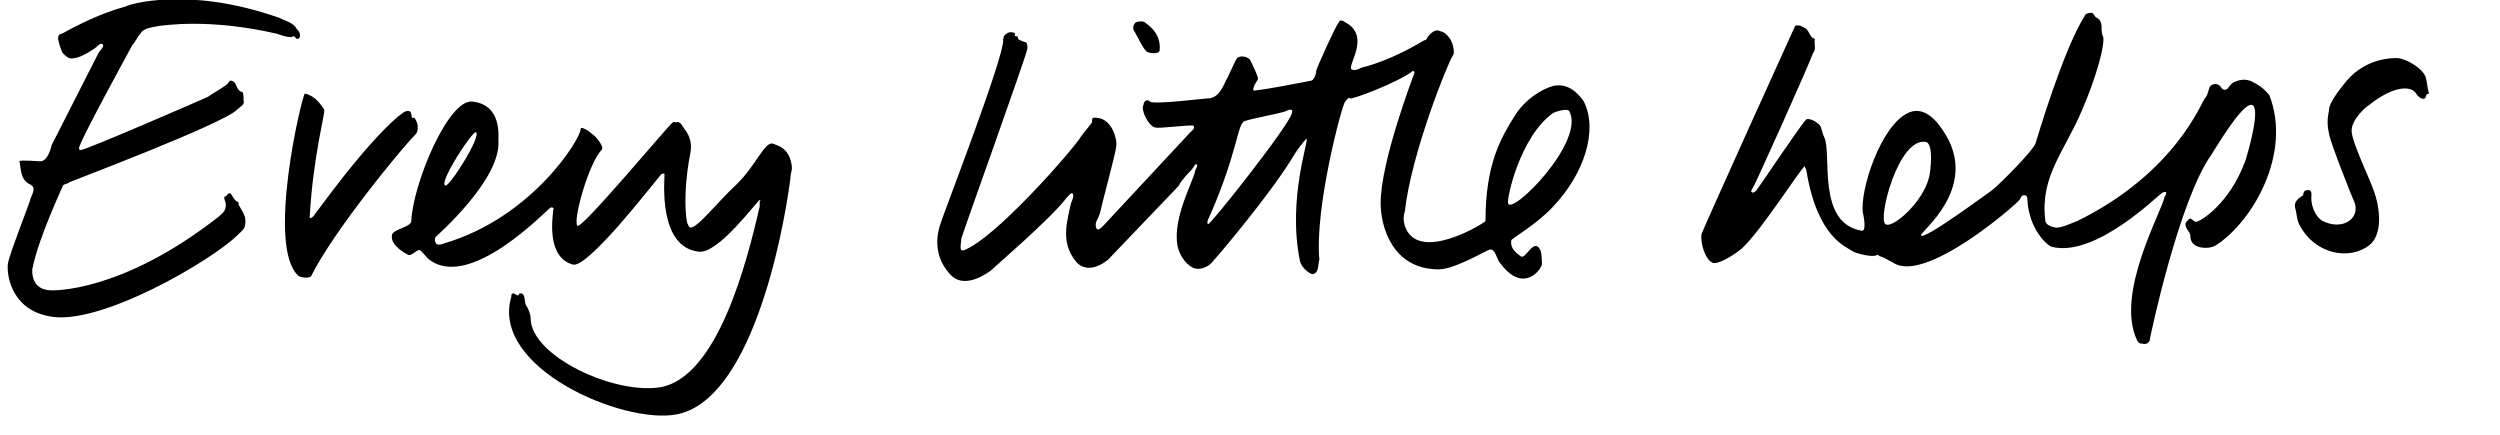<?xml version="1.0" encoding="UTF-8" standalone="no"?>
<svg xmlns="http://www.w3.org/2000/svg" xml:space="preserve" version="1.1" y="0" x="0" viewBox="0 0 155 27" width="155px" height="27px"><path d="m71.1 3.2c0.1 0.1 0.8 0.2 0.8-0.1 0.1-1.1-0.8-1.6-0.9-1.7s-0.4-0.1-0.6 0c-0.1 0.1-0.2 0.3-0.1 0.5 0.1 0.1 0.6 1.2 0.8 1.3zm68.6 1.9c-0.5-0.3-1-0.1-1.2 0s-0.3 0.3-0.4 0.4-0.3 0.1-0.4-0.1c-0.2-0.3-0.6-0.2-0.7 0s-0.1 0.5-0.3 0.7-1.8 4.6-7.9 7.6c-0.3 0.1-1.1 0.5-1.4 0.4-0.5-0.1-0.6-0.3-0.6-0.5-0.3-2.7 1.2-4.2 2.3-6.8 0.9-2.1 1.4-4 1.3-4.5-0.1-0.2-0.1-0.4-0.1-0.6 0-0.3-0.1-0.5-0.3-0.6-0.1 0-0.2-0.3-0.3-0.3s-0.3 0-0.4 0.1c-1.4 2.2-3 7.7-3.1 8-0.2 0.5-2.3 2.6-2.7 2.9-0.3 0.2-4.2 3.1-4.4 2.8-0.1-0.2 3.6-2.9 1.5-6.3-0.1-0.1-1-1.9-2.3-1.3-1.7 0.8-3 4.8-2.8 6.2 0.1 0.4 0.2 1.2-0.1 1.1-2.8-0.5-1.8-4.8-2.3-5.8-0.1-0.2-0.1-0.3-0.2-0.6s-0.7-0.6-0.9-0.5-3 4.3-3.1 4.4-0.2 0.2-0.3 0.1c-0.1 0 0.1-0.3 0.1-0.3 0.1-0.1 3.6-7.9 3.7-8.3 0.2-0.2 0.1-0.5 0.1-0.8 0.1 0 0 0 0-0.1-0.3-0.1-0.3-0.4-0.5-0.6-0.2-0.1-0.4-0.3-0.7-0.2-0.1 0.2-5.8 12.8-5.8 12.9-0.1 0.5 0.2 1.6 0.7 1.8 0.3 0.1 1.2-0.4 1.8-0.9 1.2-1.1 3.6-4.9 3.9-5.1 0 0.1 0.1 0.2 0.1 0.3 0.7 4.2 2.5 4.7 2.9 5 0.2 0.1 1.2 0.4 1.5 0.2 0.1 0 0.1 0.1 0.2 0.1 0.3 0.1 0.4 0.2 0.8 0.4 2 1.3 7.7-3.7 7.8-3.9 0.1-0.1 0.1-0.3 0.3-0.3s0.2 0.2 0.2 0.3c0.1 1.8 1.2 2.8 1.5 2.9 2.7 0.7 6.6-3.2 6.8-3.3 0.1-0.1 0.2-0.1 0.3-0.1 0 0.1 0 0.2-0.1 0.3-0.1 0.8-3.1 6-1.7 8.9 0.1 0.2 0.2 0.2 0.3 0.2 0.3 0.1 0.5-0.1 0.5-0.3 0-0.1 1.8-8.6 3.8-11.4 0.2-0.3 1.9-3.2 2.5-3.1s-0.2 2.9-0.4 3.5c-1 2.7-2.8 3.7-2.9 3.7-0.3 0.2-0.4-0.3-0.6-0.1-0.1 0.1-0.2 0.2-0.2 0.3 0 0.3 0.3 0.5 0.3 0.7 0 0.4 0.2 0.6 0.5 0.7s0.8 0.1 1.1-0.1c2.3-1.5 4.7-5.7 3.3-9.3-0.4-0.5-0.8-0.7-1-0.8zm-22.8 8.8c-0.5-0.3 0.8-5.4 2.5-5.1 0.5 0.1 0.3 1.8 0.2 2.2-0.4 1.6-2.3 3.2-2.7 2.9zm-108.2-11.8c0.2-0.4 0.8-0.4 1.2-0.5 0.2 0 3-0.5 7.3 0.5 0.3 0.1 0.5 0.2 0.9 0.2 0.2-0.2 0.2 0.2 0.4 0.1 0.1-0.1 0.1-0.1 0.1-0.2 0-0.2-0.1-0.3-0.2-0.4-0.2-0.4-0.7-0.5-1.1-0.7-5.7-2-9.4-0.8-9.5-0.7-2.2 0.6-3.9 1.7-4 1.7s-0.2 0.1-0.2 0.3c0 0.1 0.2 0.8 0.3 0.9 0.2 0.2 0.4 0.4 0.7 0.3 0.4 0 1.3-0.6 1.4-0.7s0.3-0.3 0.4-0.1c0 0.2-0.2 0.3-0.3 0.5s-2.9 5.7-2.9 5.7-0.2 1-0.7 1c-0.1 0-1.3-0.1-1.3 0 0.1 0.2 0 1.1 0.6 1.4 0.5 0.2 0.2 0.6 0.1 0.9-0.1 0.4-1.3 3.4-1.4 4-0.1 0.4 0 2.8 2.5 3.3 3.1 0.7 10.2-3.5 11.7-5 0.2-0.2 0.5-0.4 0.5-0.7 0.1-0.5-0.2-0.8-0.4-1.2 0-0.1 0-0.2-0.1-0.2-0.2-0.1-0.3-0.4-0.4-0.5-0.2-0.1-0.2 0.2-0.4 0.2 0 0.2 0.1 0.3 0.1 0.5 0 0.4-0.2 0.5-0.4 0.7-6.1 4.8-10.4 4.6-10.4 4.6-1.3 0-1.2-1.2-1.2-1.3 0.4-2 1.8-4.9 1.9-5.2 0.1-0.1 0.3-0.1 0.4-0.2 0.2-0.1 9.5-3.6 10.4-4.5 0.2-0.2 0.5-0.3 0.4-0.6 0-0.2 0-0.5-0.1-0.5-0.4-0.1-0.3-0.7-0.7-0.7-0.1 0-0.1 0.1-0.2 0.2-0.2 0.2-1.1 0.7-1.2 0.8-0.2 0.1-7.8 3.4-7.9 3.3 0 0-0.1 0-0.1-0.1-0.1-0.2 3.2-6.2 3.3-6.4 0.2-0.2 0.3-0.5 0.5-0.7zm87.8 3.2c-0.4 0-1.8 0.6-2.6 1.9s-1.8 2.9-1.8 6.5c0 0.1-4.2 2.7-5 0.3-0.1-0.3-0.1-0.6 0-0.9 0.4-3.6 2.7-9.3 3-9.7 0.1-0.1 0-0.7-0.2-1-0.3-0.4-0.4-0.4-0.7-0.5s-0.6 0.3-0.7 0.4c0 0.1-0.1 0.2-0.2 0.2-0.2 0.1-1.9 1.2-3.9 1.7-0.2 0.1-0.4 0.2-0.6 0.1-0.3-0.2 1.1-1.9-0.2-2.8-0.2-0.1-0.5-0.4-0.6-0.1-0.2 0.2-1.4 2.9-1.4 3 0 0.3-0.2 0.6-0.3 0.6-0.5 0.1-3.6 0.7-3.6 0.6 0-0.3 0.2-0.5 0.3-0.7 0-0.2-0.4-1-0.5-1.2-0.3-0.3-0.7-0.2-0.8-0.1-0.2 0.3-0.6 1.3-0.7 1.4-0.1 0.2-0.4 1.1-1.1 1.1-0.2 0-3.4 0.4-3.6 0.2s-0.4 0-0.4 0.2c-0.2 0.3 0.3 1.3 0.7 1.4 0.2 0.1 2.3-0.2 2.4-0.1 0.1 0.2-0.1 0.3-0.2 0.4-0.2 0.2-5.2 5.6-5.4 5.8-0.1 0.1-0.3 0.3-0.4 0.2-0.2-0.4 0.1-0.6 0.2-1 0.1-0.5 1-3.8 1-4.1 0.1-0.3-0.2-1.9-1.4-1.8-0.1 0-0.1 0.2-0.1 0.3-0.3 0.4-0.5 0.6-0.7 0.9-0.5 0.8-4.7 5.6-6.8 6.8-0.2 0.1-0.5 0.3-0.6 0.2s0-0.5 0-0.7c0.1-0.4 4.1-11.5 4.1-11.8 0-0.2 0-0.4-0.2-0.4-0.2-0.1-0.4-0.1-0.4-0.3 0-0.1-0.1 0-0.2-0.1 0.1-0.1 0-0.2-0.2-0.2-0.1 0-0.2 0-0.3 0.1-0.2 0.1-0.2 0.3-0.2 0.4 0 1.2-3.8 11-3.9 11.4-0.1 0.3-0.6 1.8 0.6 3.1 0.7 0.8 1.8 0.3 2.5-0.2 0.2-0.2 3.7-3.2 4.7-4.5 0.1-0.1 0.3-0.4 0.4-0.3s0 0.4-0.1 0.6c-0.2 1-0.7 2.4 0.3 3.6 0.3 0.4 1 0.7 2-0.1 0.2-0.2 4.3-4.5 4.4-4.6 0-0.1 0.4-0.6 0.8-1 0.1-0.1 0.2-0.4 0.3-0.3s-0.1 0.3-0.1 0.4c-0.1 0.6-1.4 2.9-1.1 4.6 0 0.1 0.2 0.9 0.8 1.3 0.5 0.4 1.2 0 1.4-0.3 0.2-0.2 3.7-4.3 5.1-6.7 0.4-0.6 0.7-0.9 0.7-0.9 0.2 0-1.2 3.7-0.4 7.6 0.1 0.4 0.6 0.8 0.8 0.8 0.4-0.1 0.3-0.6 0.4-0.9-0.3-3.2 1.4-9.6 1.6-9.8 0.1-0.1 0.2-0.3 0.3-0.2s3-1 3.9-1.7c0 0 0.1 0 0.1 0.1-0.1 0.3-2.1 5.5-2.1 8.1 0 1.4 0.7 4.1 3.6 4.1 1 0 3-1.2 3.1-1.2 0.4-0.2 0.5 0.6 0.7 0.8 1.4 1.9 2.5 0.5 2.6 0.1 0-0.1 0-0.7-0.1-0.9-0.4-0.8-0.9 0.6-1.2 0.4-0.1-0.1-0.7-0.4-0.6-1 0-0.1 1.6-1 2.6-2.1 1.9-2 2.8-4.7 1.9-6.5-0.2-0.3-0.8-1.1-1.7-1zm-16.4 1.7c-0.1 0.7-5.1 7-5.2 6.9s0-0.3 0.1-0.5c1.8-4.1 1.7-5.8 2.2-5.9 0.2-0.1 2.3-0.5 2.5-0.6s0.5-0.2 0.4 0.1zm13.4 5.6c-0.1-0.2 0.7-4.1 2.8-5.6 0.2-0.1 0.9-0.3 1-0.1 1 1.9-3.6 6.5-3.8 5.7zm56.9-7.8c-0.2-0.6-1.3-1.2-1.8-1.2-0.3 0-1.9 0-3.1 1.4-0.5 0.6-1.1 1.4-1.1 1.8 0 0.2-0.2 0.6 0 1.5 0.1 0.6 1.5 4.1 1.6 4.3 0.3 1-0.8 1.7-2 1.1-0.5-0.3-0.7-1-0.7-1.4 0-0.2 0.1-0.6-0.3-0.5-0.1 0-0.2 0.1-0.2 0.3-0.3 0.2-0.6 0.4-0.5 0.8 0.1 0.3 0.1 0.8 0.3 1.1 0.9 1.7 3 2.2 4.3 1.2 1-0.8 0.5-2.8 0.3-3.3-0.3-0.9-1.4-3.1-1.4-3.8s0.9-1.5 1.1-1.6c1.5-1.2 2.6-1.2 2.9-0.7 0.1 0.2 0.5 0.5 0.6 0.2 0-0.1 0.1-0.2 0.2-0.2-0.1-0.3-0.1-0.6-0.2-1zm-124.7 3.6c0.1-0.1 0.2-0.2 0.2-0.5s-0.1-0.4-0.2-0.6c-0.3 0.1-0.1-0.3-0.3-0.4-0.3-0.1-0.5 0.2-0.7 0.3-2.3 2-5 5.9-5.2 6.1 0 0.1-0.3 0.3-0.3 0.2 0.2-3.8 1-6.6 0.9-6.7-0.3-0.5-0.7-0.9-1.2-1-0.2 0.2-2.4 9.5-0.4 11.3 0.1 0.1 0.7 0.2 0.8 0 1.4-2.8 5.6-7.9 6.4-8.7zm22.2 0.5c-0.5-0.1-1 1.3-2.2 2.5-1.2 1.1-2.5 2.8-2.9 2.7-0.1 0-0.1-0.1-0.2-0.3-0.2-1-0.1-2.8 0.2-4.3 0.2-1-0.4-1.5-0.5-1.7s-0.3-0.3-0.4-0.2c0 0-0.1-0.1-0.2 0-0.2 0.1-5.6 6.6-5.9 6.4-0.3-0.3 0.7-3.9 1.5-4.7 0.2-0.2-0.4-0.9-0.6-1-0.2-0.2-0.7-0.5-0.7-0.3 0 0.6-3 5.5-8.5 7.1-0.2 0.1-0.5 0.1-0.5-0.1-0.1-0.1 0-0.2 0-0.3 0.1-0.1 4.1-3.6 3.9-6 0-0.3 0.2-2.2-1.6-2.4-1.5-0.2-3.7 5.1-3.8 7.4 0 0.4-1.2 0.5-1.2 0.9-0.1 0.6 0.8 1.1 1 1.2s0.5-0.3 0.7-0.3c0.1 0 0.4 0.4 0.5 0.5 2.5 2.2 7.4-3 7.6-3.1 0.1-0.1 0.3 0 0.2 0.1 0 0.3-0.5 2.9 1.2 3.4 0.9 0.3 4.9-4.9 5.5-5.6 0 0 0.2-0.1 0.2 0 0 0.4-0.4 4.5 2.1 4.8 1.2 0.2 3.6-3.1 3.8-3.2 0.1 0 0 0.1 0 0.1v0.3c-0.8 3.5-2.6 10.5-6.1 11.2-2.9 0.5-8-1.9-8.1-4.2 0-0.3-0.1-0.6-0.3-0.9-0.1-0.2 0-0.8-0.4-0.7-0.1 0.3-0.3-0.1-0.4 0-0.1 0-0.1 0.1-0.1 0.2-1.3 4.4 6.9 7.9 10.2 7.3 4.6-0.8 6.6-10.8 7.1-14.6 0-0.3 0.1-0.5 0.1-0.7-0.1-1.3-1-1.4-1.2-1.5zm-18.4-0.7c0.4 0.2-1.7 3.5-1.9 3.3-0.4-0.2 1.7-3.4 1.9-3.3z"/></svg>
